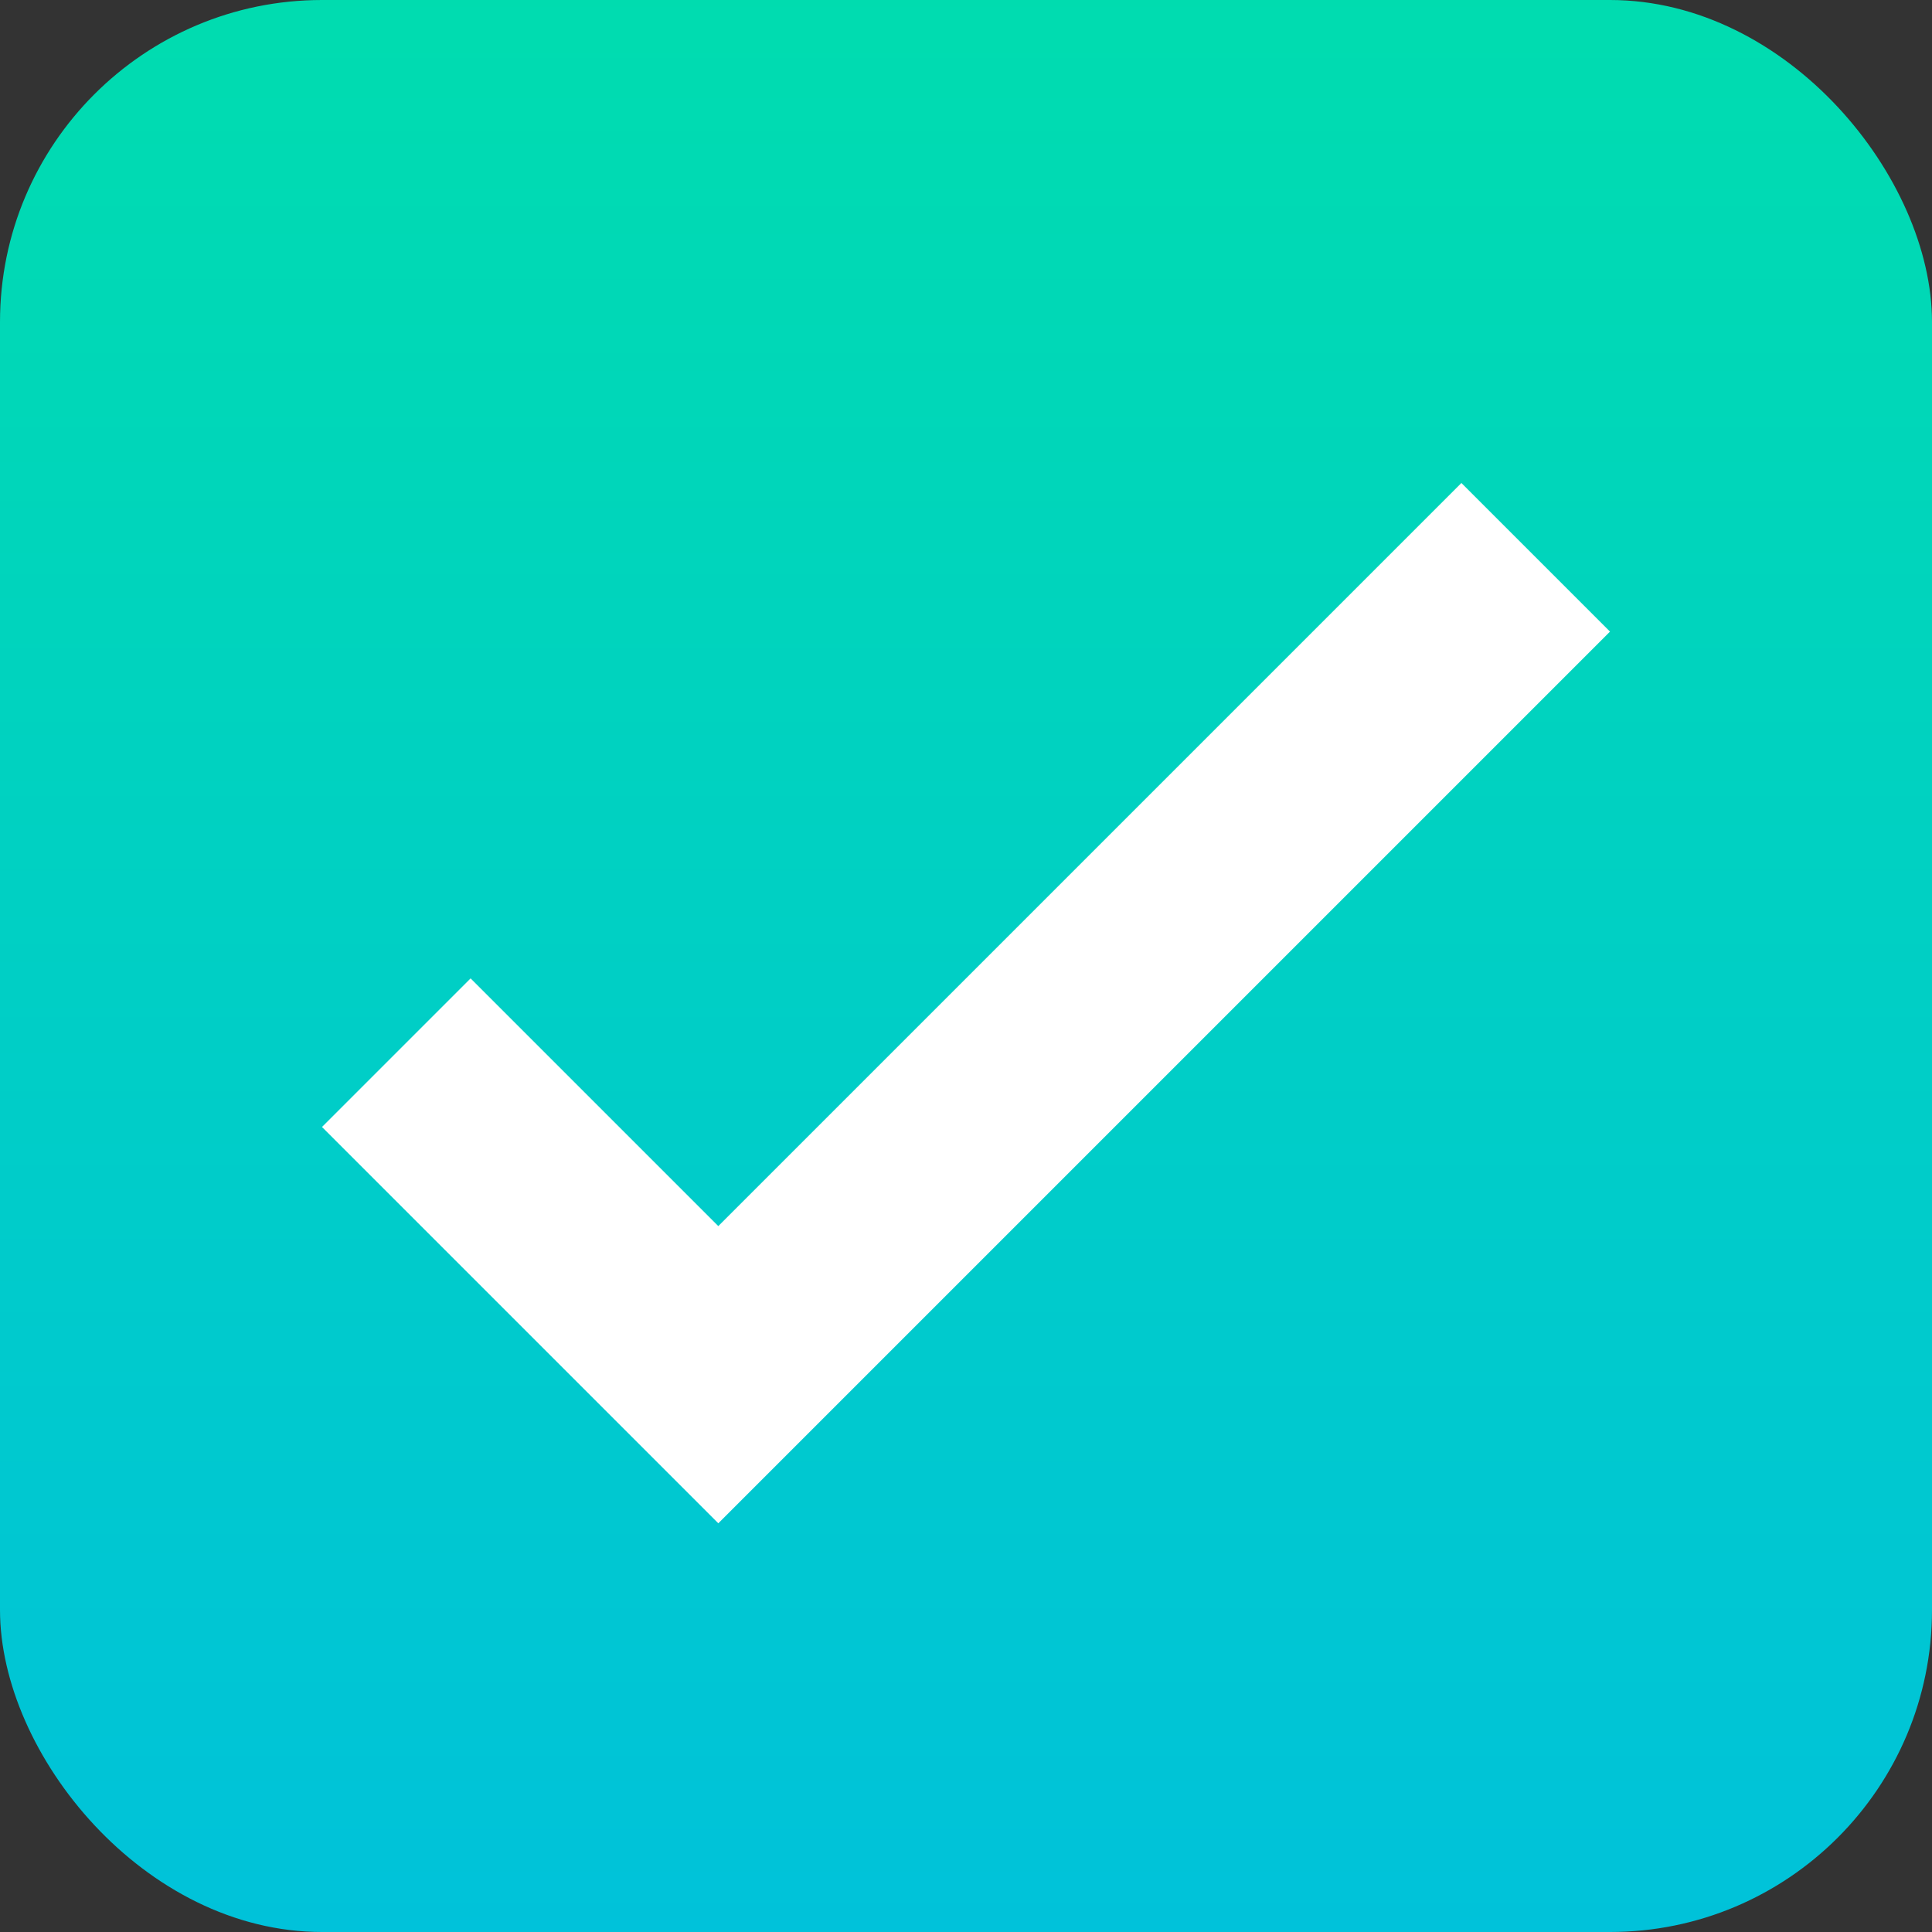 <?xml version="1.0" encoding="UTF-8"?>
<svg width="24px" height="24px" viewBox="0 0 24 24" version="1.1" xmlns="http://www.w3.org/2000/svg" xmlns:xlink="http://www.w3.org/1999/xlink">
    <rect x="0" y="0" width="24" height="24" fill="#333333" stroke="none"/>
    <!-- Generator: Sketch 54.1 (76490) - https://sketchapp.com -->
    <title>Group 8</title>
    <desc>Created with Sketch.</desc>
    <defs>
        <linearGradient x1="50%" y1="-131.145%" x2="50%" y2="100%" id="linearGradient-1">
            <stop stop-color="#00FF77" offset="0%"></stop>
            <stop stop-color="#00C2DA" offset="100%"></stop>
        </linearGradient>
    </defs>
    <g id="Landing" stroke="none" stroke-width="1" fill="none" fill-rule="evenodd">
        <g id="Job" transform="translate(-544, -974)">
            <g id="Group-9" transform="translate(544, 968)">
                <g id="Group-8" transform="translate(0, 6)">
                    <rect id="Rectangle-Copy-2" fill="url(#linearGradient-1)" x="0" y="0" width="24" height="24" rx="4"></rect>
                    <polygon id="Checkmark" fill="#FFFFFF" points="4 14 5.846 12.154 8.923 15.231 18.154 6 20 7.846 8.923 18.923"></polygon>
                </g>
            </g>
        </g>
    </g>
</svg>
